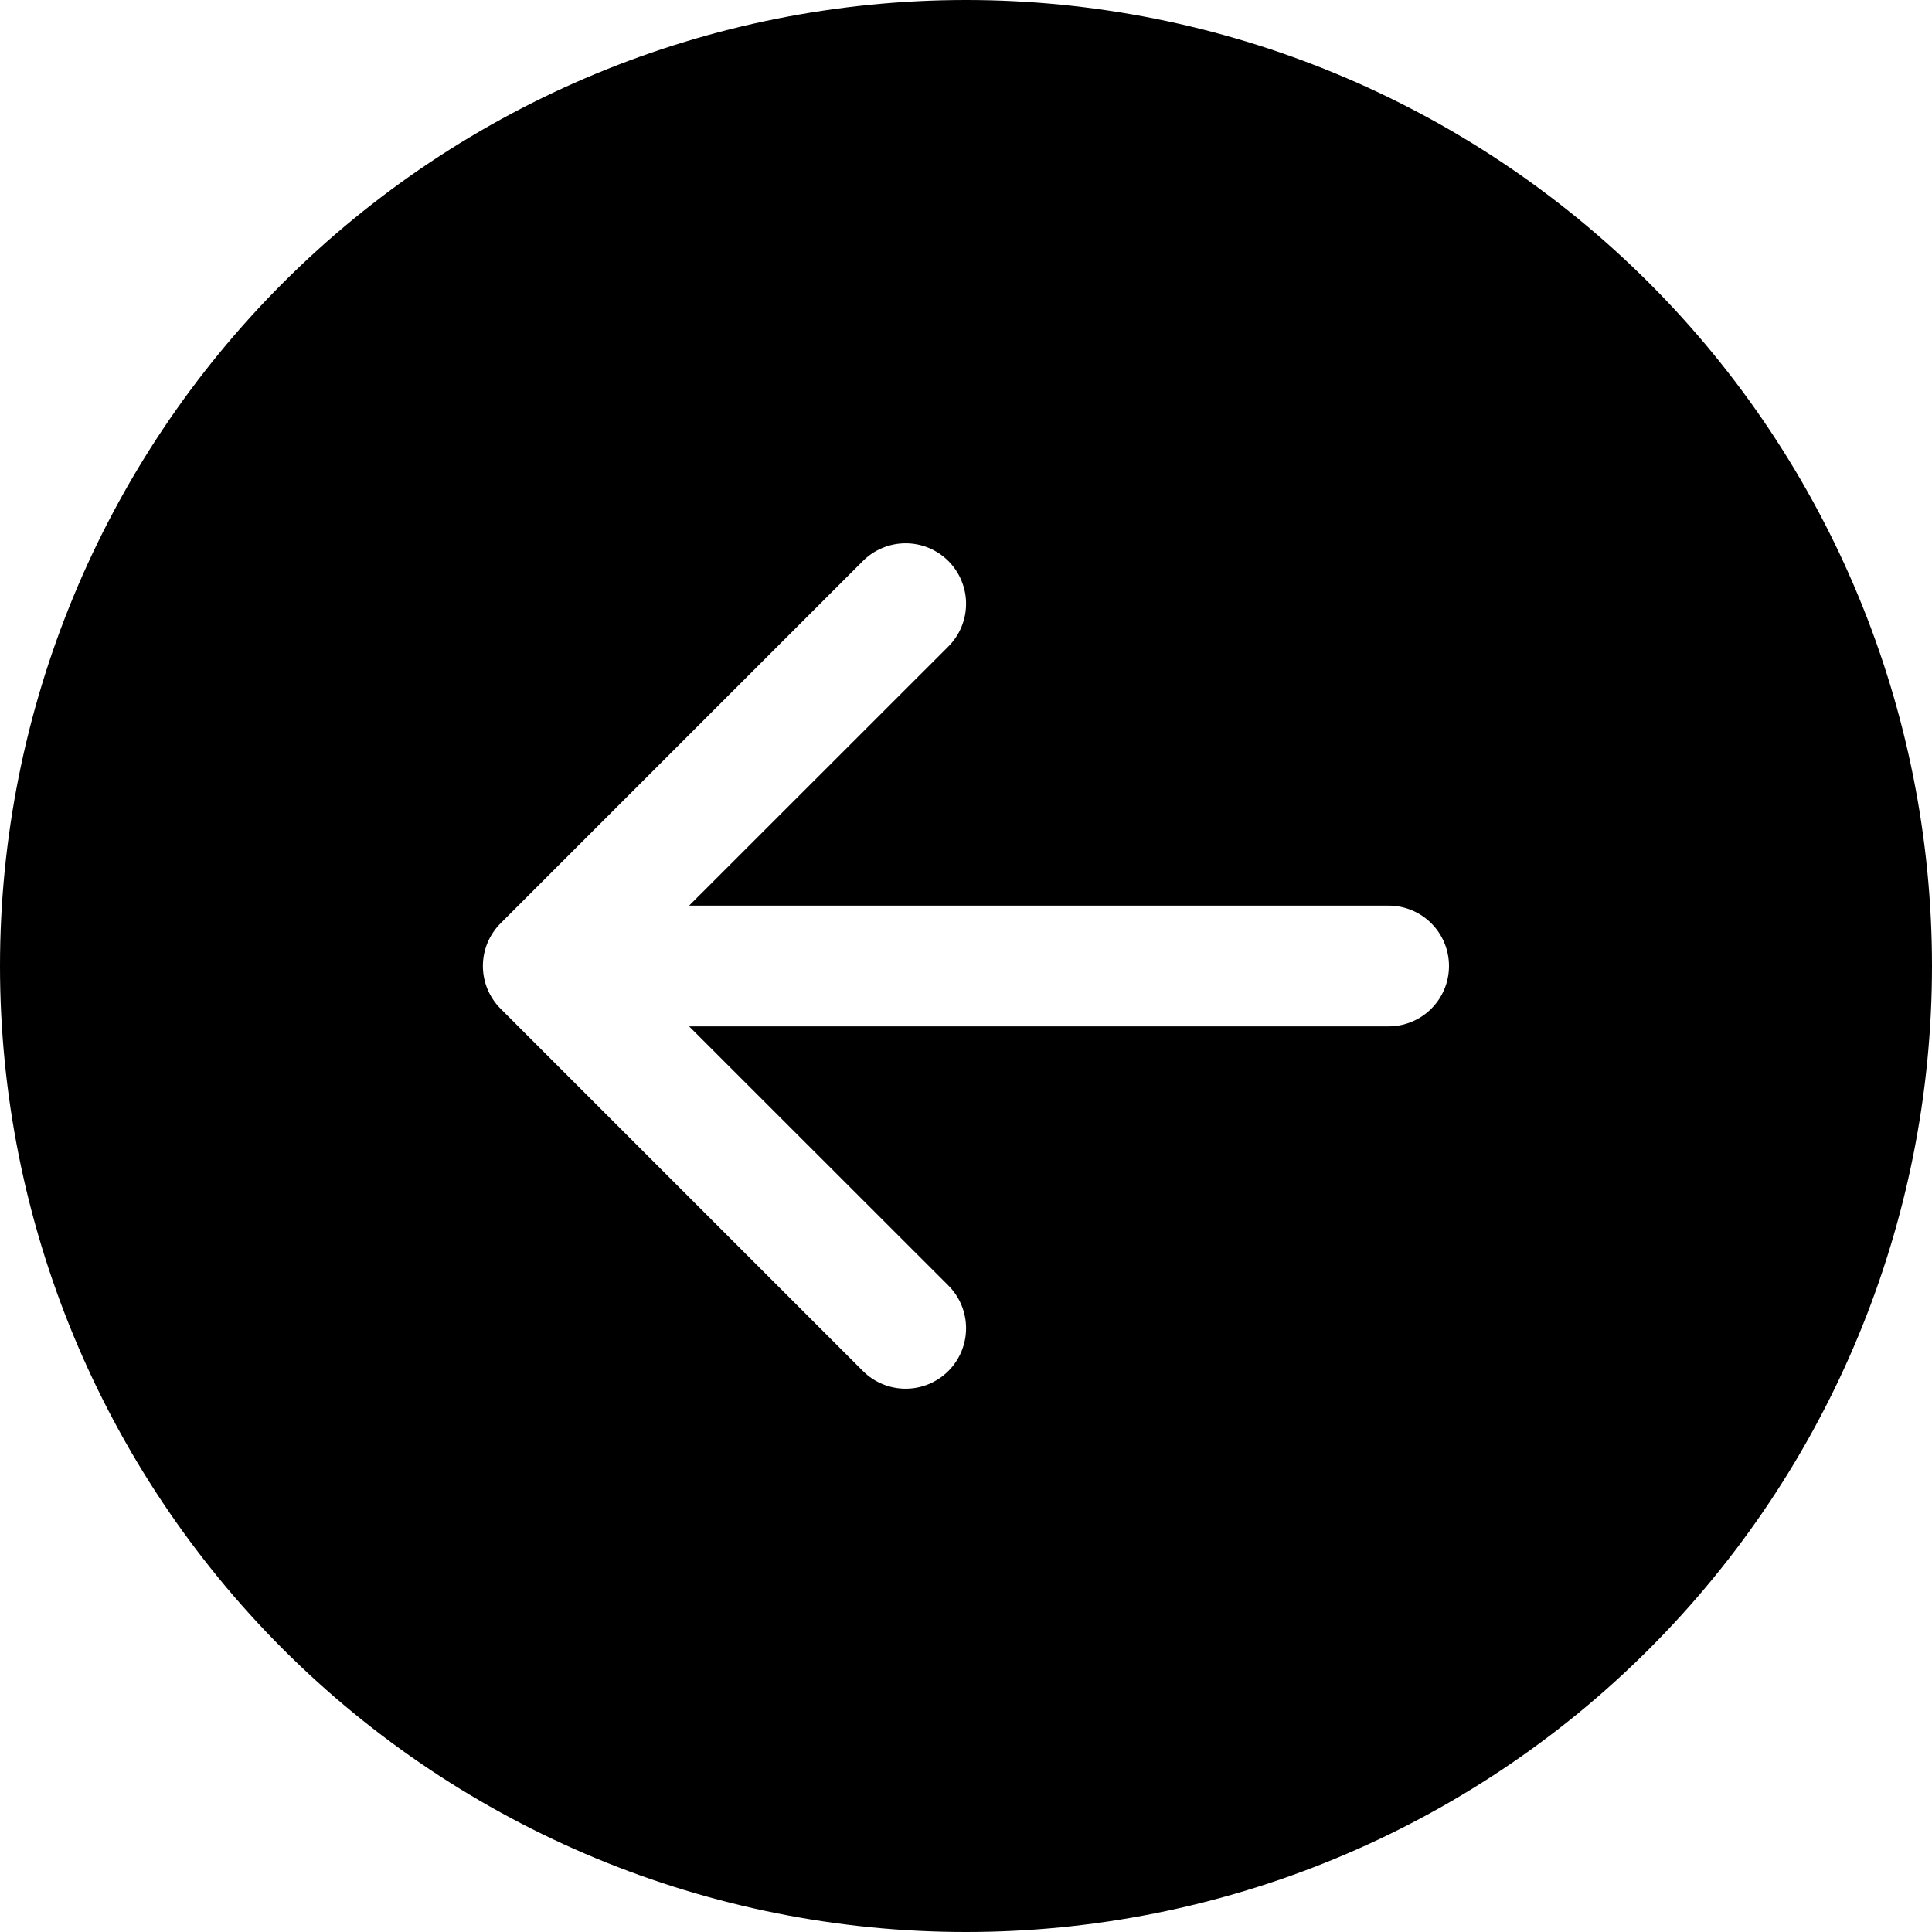 <svg width="128" height="128" viewBox="0 0 128 128" fill="none" xmlns="http://www.w3.org/2000/svg">
<path d="M64 0C47.026 0 30.747 6.743 18.745 18.745C6.743 30.747 0 47.026 0 64C0 80.974 6.743 97.252 18.745 109.255C30.747 121.257 47.026 128 64 128C80.974 128 97.252 121.257 109.255 109.255C121.257 97.252 128 80.974 128 64C128 47.026 121.257 30.747 109.255 18.745C97.252 6.743 80.974 0 64 0V0ZM92 60C93.061 60 94.078 60.421 94.828 61.172C95.579 61.922 96 62.939 96 64C96 65.061 95.579 66.078 94.828 66.828C94.078 67.579 93.061 68 92 68H45.656L62.832 85.168C63.204 85.54 63.499 85.981 63.7 86.467C63.901 86.953 64.005 87.474 64.005 88C64.005 88.526 63.901 89.047 63.7 89.533C63.499 90.019 63.204 90.46 62.832 90.832C62.46 91.204 62.019 91.499 61.533 91.7C61.047 91.901 60.526 92.005 60 92.005C59.474 92.005 58.953 91.901 58.467 91.7C57.981 91.499 57.54 91.204 57.168 90.832L33.168 66.832C32.795 66.46 32.5 66.019 32.298 65.533C32.097 65.047 31.993 64.526 31.993 64C31.993 63.474 32.097 62.953 32.298 62.467C32.5 61.981 32.795 61.54 33.168 61.168L57.168 37.168C57.919 36.417 58.938 35.995 60 35.995C61.062 35.995 62.081 36.417 62.832 37.168C63.583 37.919 64.005 38.938 64.005 40C64.005 41.062 63.583 42.081 62.832 42.832L45.656 60H92Z" fill="black"/>
</svg>
